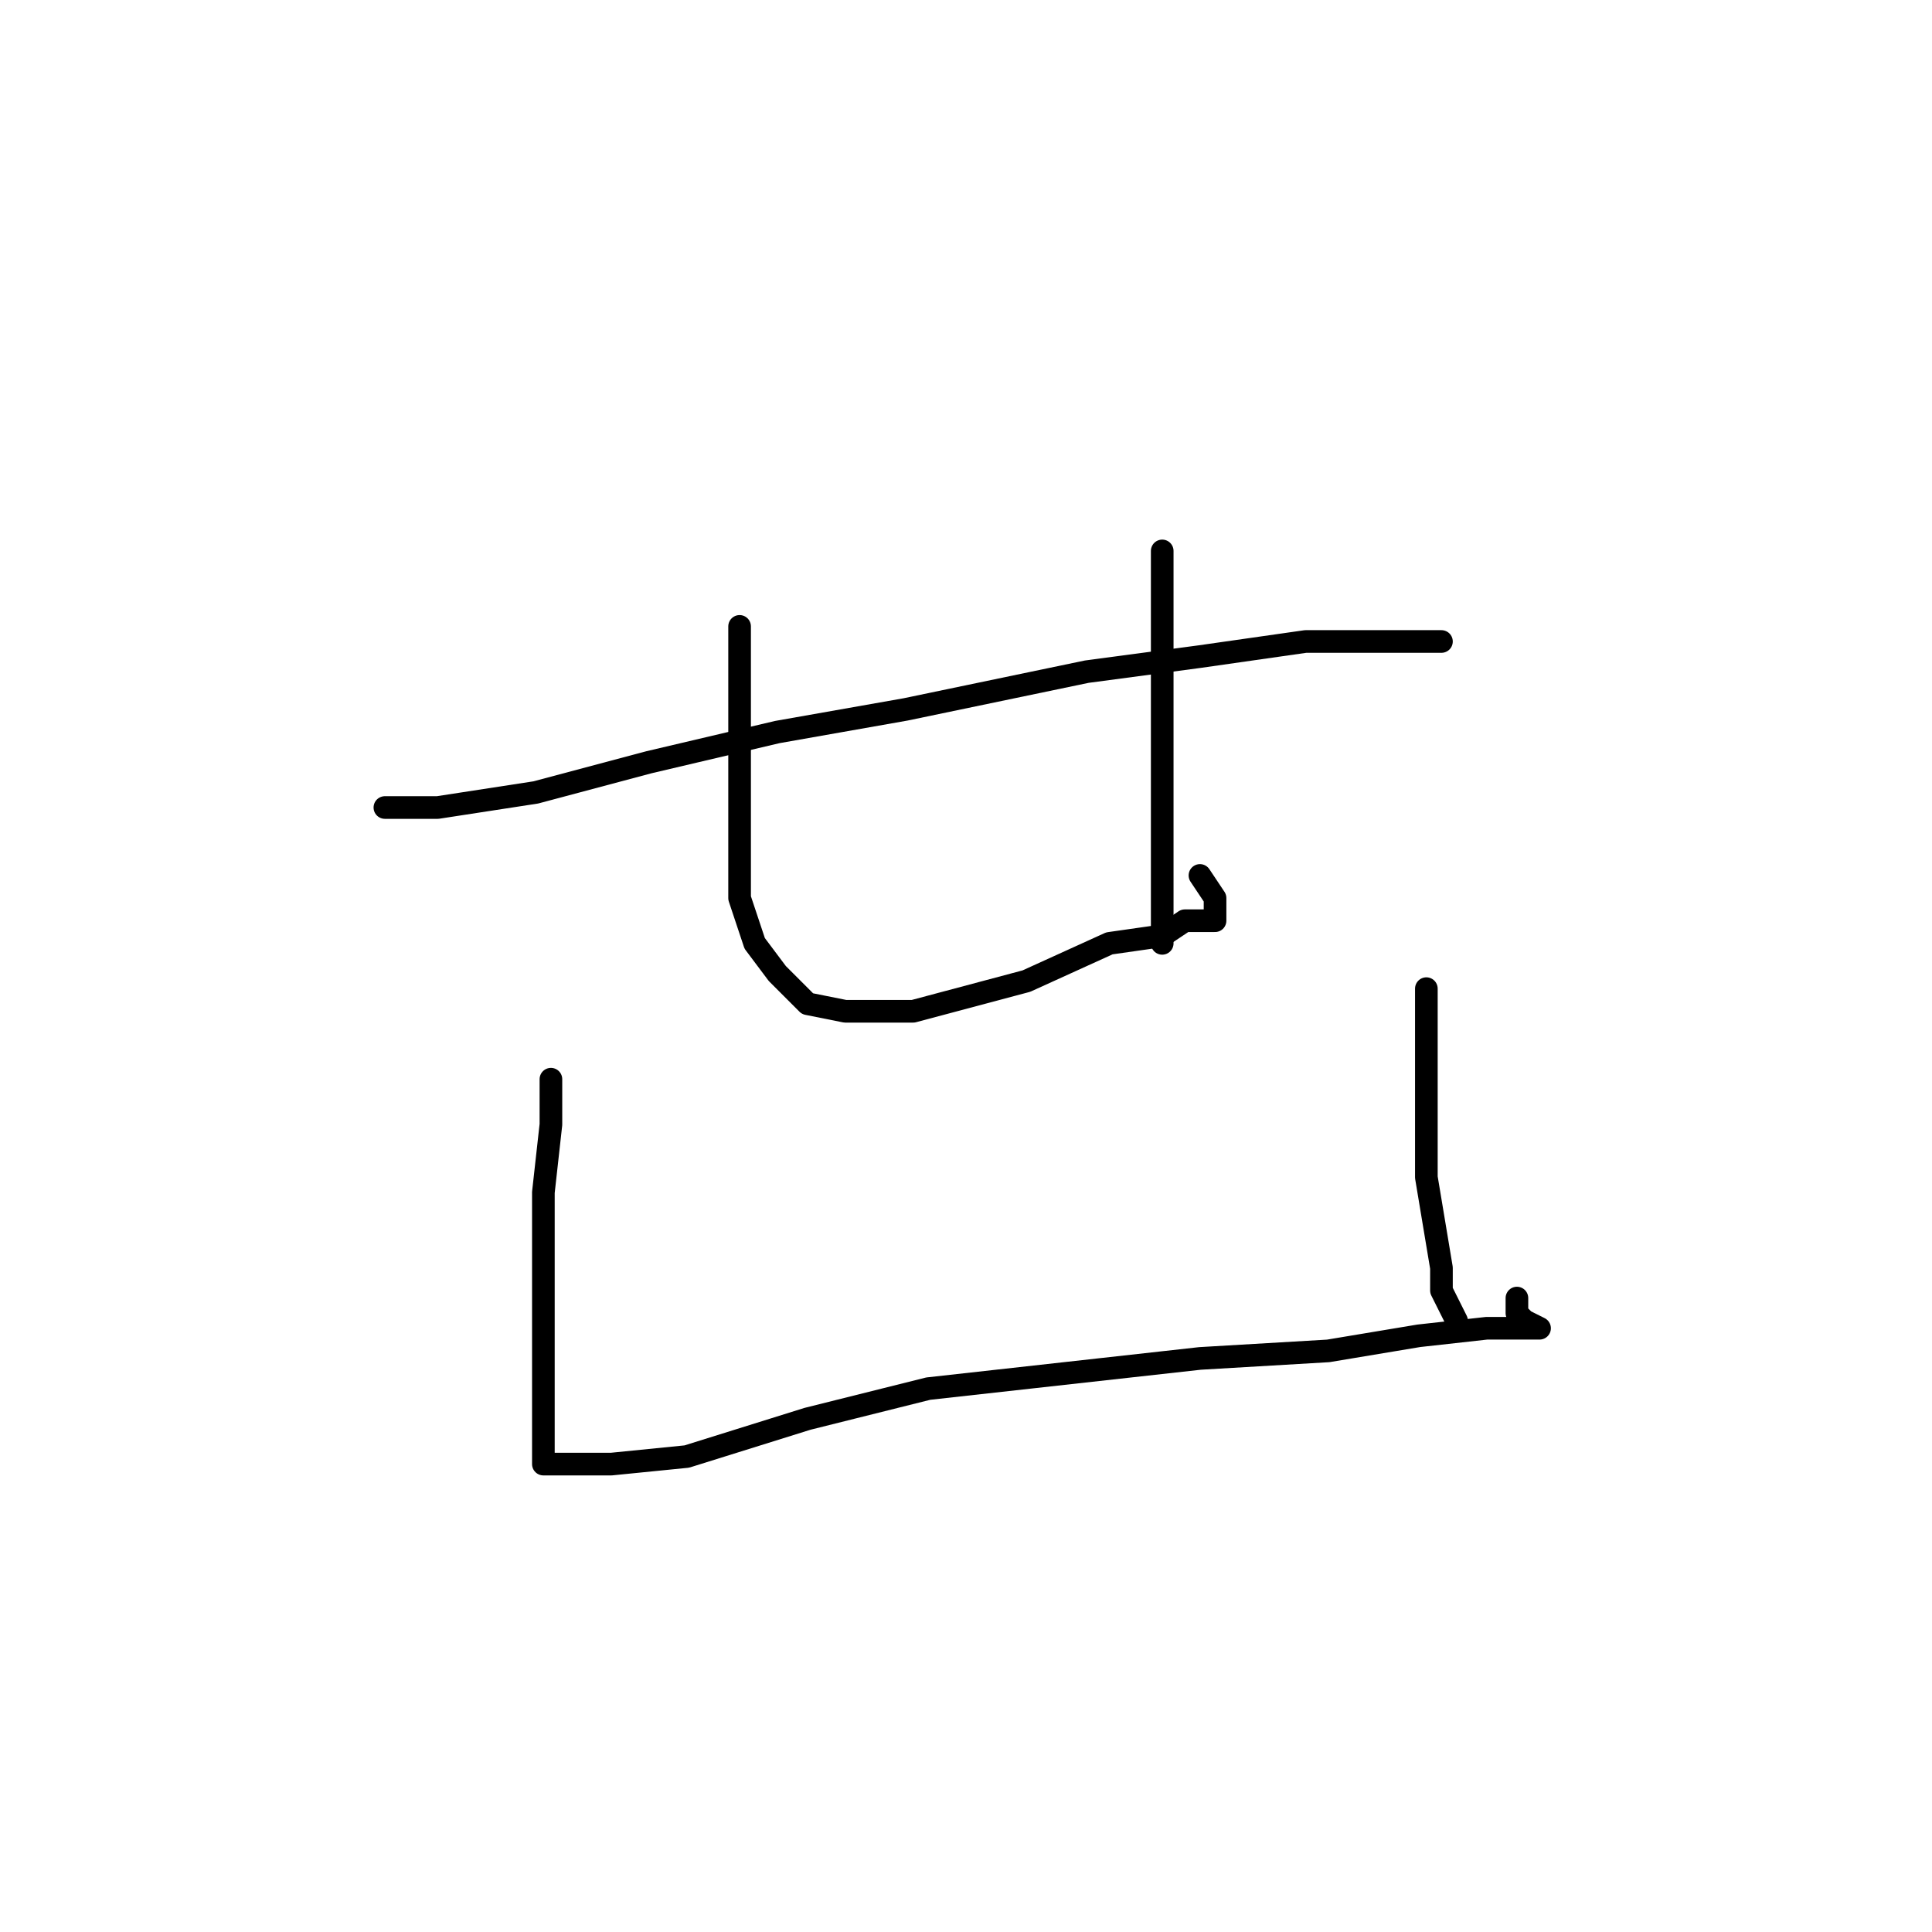<?xml version="1.0" standalone="no"?>
    <svg width="256" height="256" xmlns="http://www.w3.org/2000/svg" version="1.1">
    <polyline stroke="black" stroke-width="3" stroke-linecap="round" fill="transparent" stroke-linejoin="round" points="51 107 58 107 71 105 86 101 103 97 120 94 144 89 159 87 173 85 182 85 186 85 190 85 191 85 189 85 189 85 " />
        <polyline stroke="black" stroke-width="3" stroke-linecap="round" fill="transparent" stroke-linejoin="round" points="98 83 98 89 98 97 98 103 98 111 98 119 100 125 103 129 107 133 112 134 121 134 136 130 147 125 154 124 157 122 159 122 160 122 161 122 161 121 161 119 159 116 159 116 " />
        <polyline stroke="black" stroke-width="3" stroke-linecap="round" fill="transparent" stroke-linejoin="round" points="154 73 154 79 154 86 154 95 154 104 154 112 154 118 154 123 154 125 154 125 " />
        <polyline stroke="black" stroke-width="3" stroke-linecap="round" fill="transparent" stroke-linejoin="round" points="73 143 73 149 72 158 72 166 72 175 72 181 72 186 72 191 72 193 72 194 75 194 81 194 91 193 107 188 123 184 141 182 159 180 176 179 188 177 197 176 201 176 204 176 202 175 201 174 201 172 201 172 " />
        <polyline stroke="black" stroke-width="3" stroke-linecap="round" fill="transparent" stroke-linejoin="round" points="189 131 189 134 189 139 189 147 189 156 190 162 191 168 191 171 192 173 193 175 193 175 " />
        </svg>